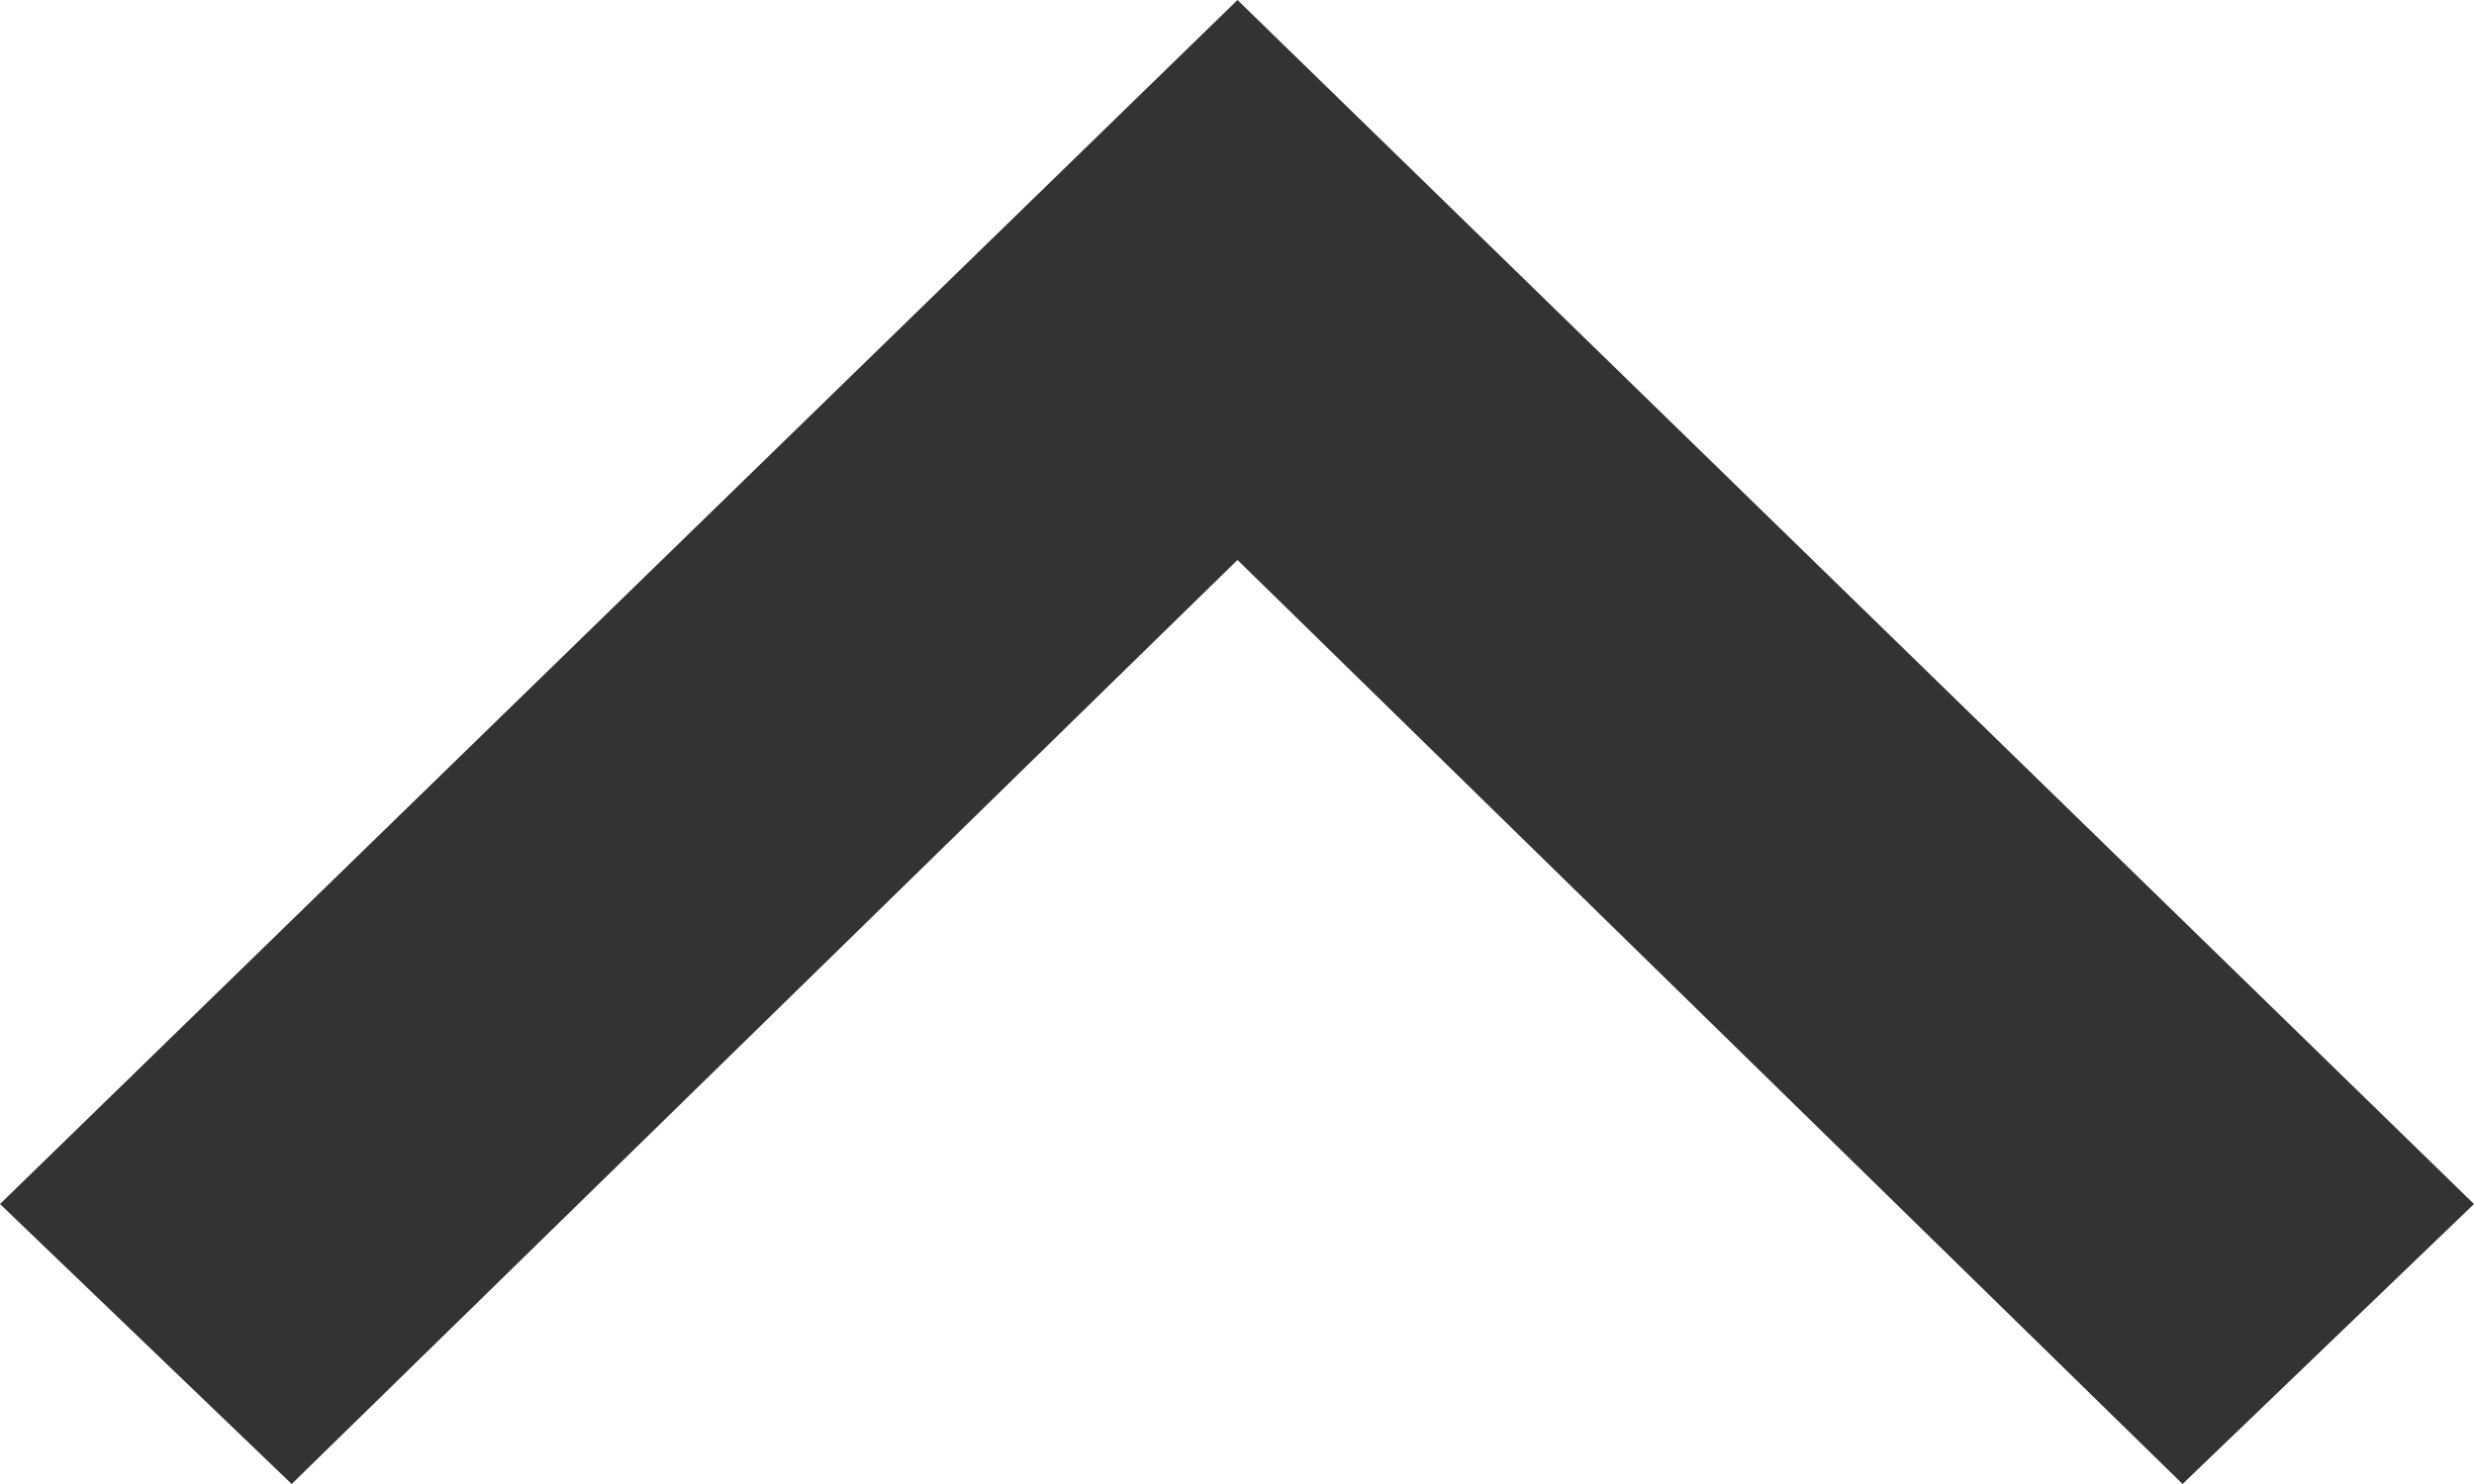 <svg width="10" height="6" fill="none" xmlns="http://www.w3.org/2000/svg"><path fill-rule="evenodd" clip-rule="evenodd" d="M0 4.868L1.179 6l3.823-3.736L8.822 6 10 4.868 5.002 0 0 4.868z" fill="#333"/></svg>